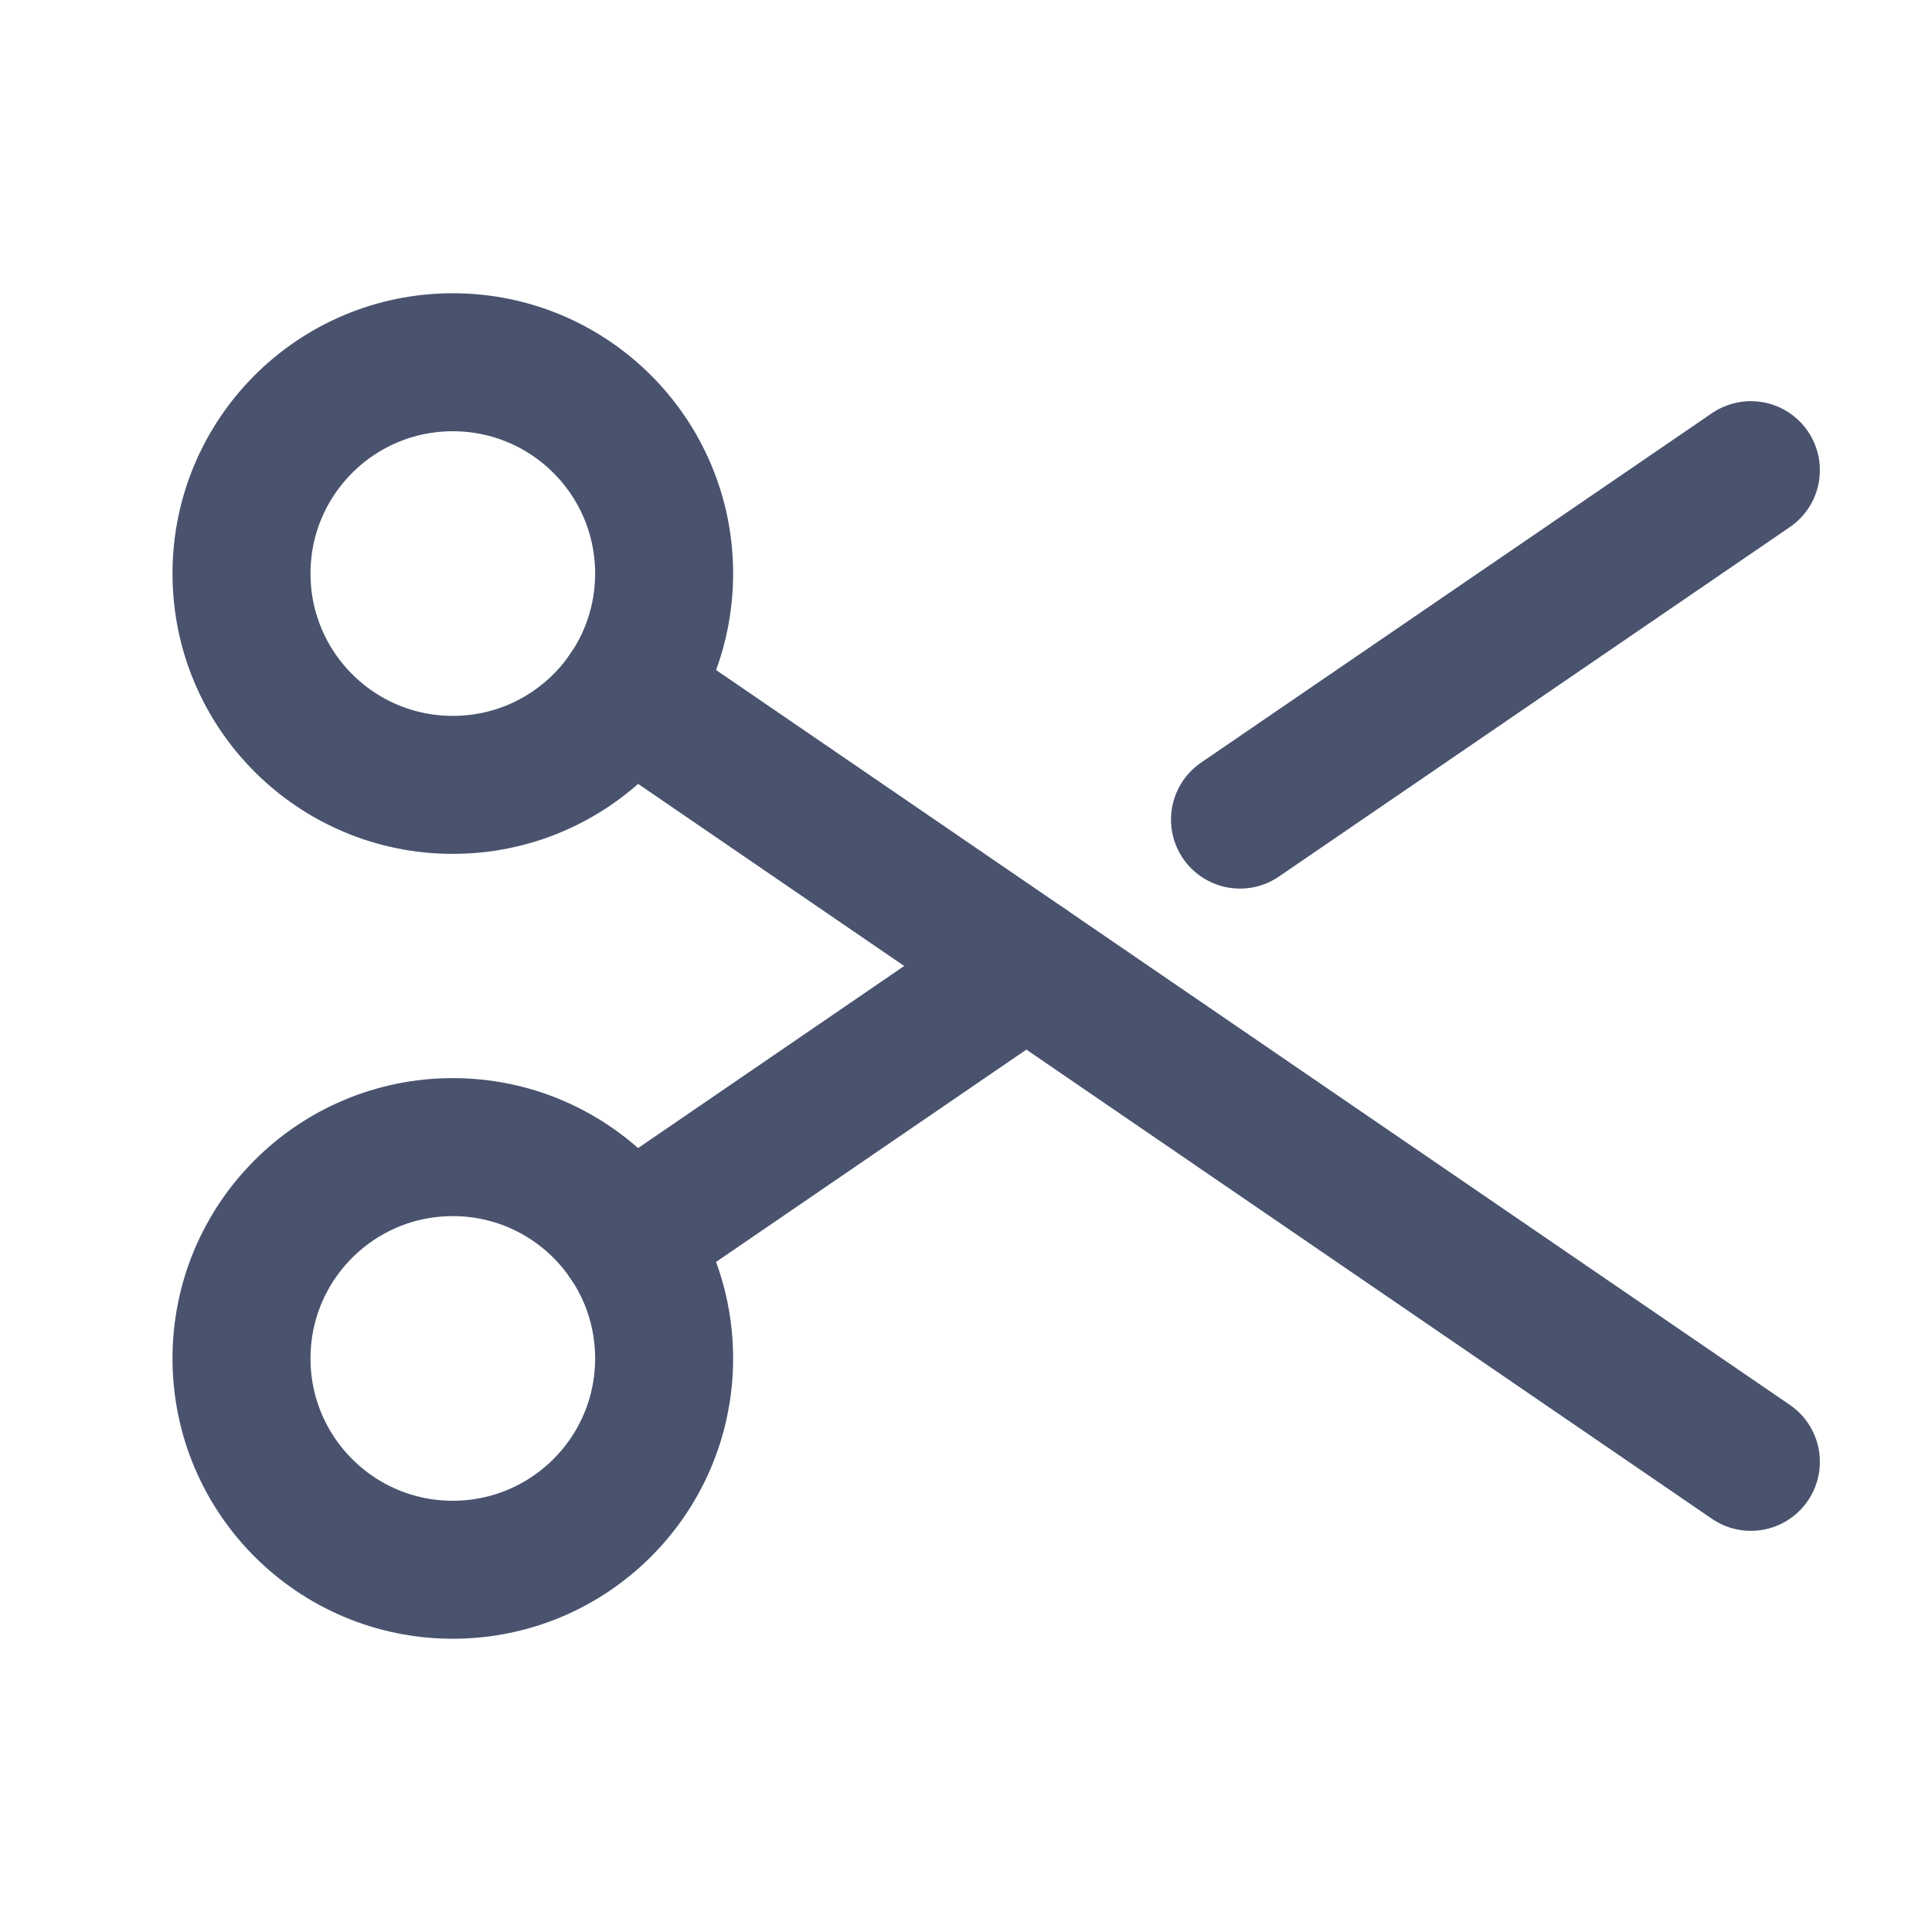 <svg width="28" height="28" viewBox="0 0 28 28" fill="none" xmlns="http://www.w3.org/2000/svg">
<path d="M6.562 11.375C8.254 11.375 9.625 10.004 9.625 8.312C9.625 6.621 8.254 5.25 6.562 5.25C4.871 5.25 3.5 6.621 3.5 8.312C3.5 10.004 4.871 11.375 6.562 11.375Z" stroke="#49536E" stroke-width="2" stroke-linecap="round" stroke-linejoin="round"/>
<path d="M6.562 22.75C8.254 22.75 9.625 21.379 9.625 19.688C9.625 17.996 8.254 16.625 6.562 16.625C4.871 16.625 3.5 17.996 3.5 19.688C3.5 21.379 4.871 22.75 6.562 22.75Z" stroke="#49536E" stroke-width="2" stroke-linecap="round" stroke-linejoin="round"/>
<path d="M14.875 14L9.089 17.959" stroke="#49536E" stroke-width="2" stroke-linecap="round" stroke-linejoin="round"/>
<path d="M25.375 6.814L17.971 11.878" stroke="#49536E" stroke-width="2" stroke-linecap="round" stroke-linejoin="round"/>
<path d="M25.375 21.186L9.089 10.04" stroke="#49536E" stroke-width="2" stroke-linecap="round" stroke-linejoin="round"/>
</svg>
